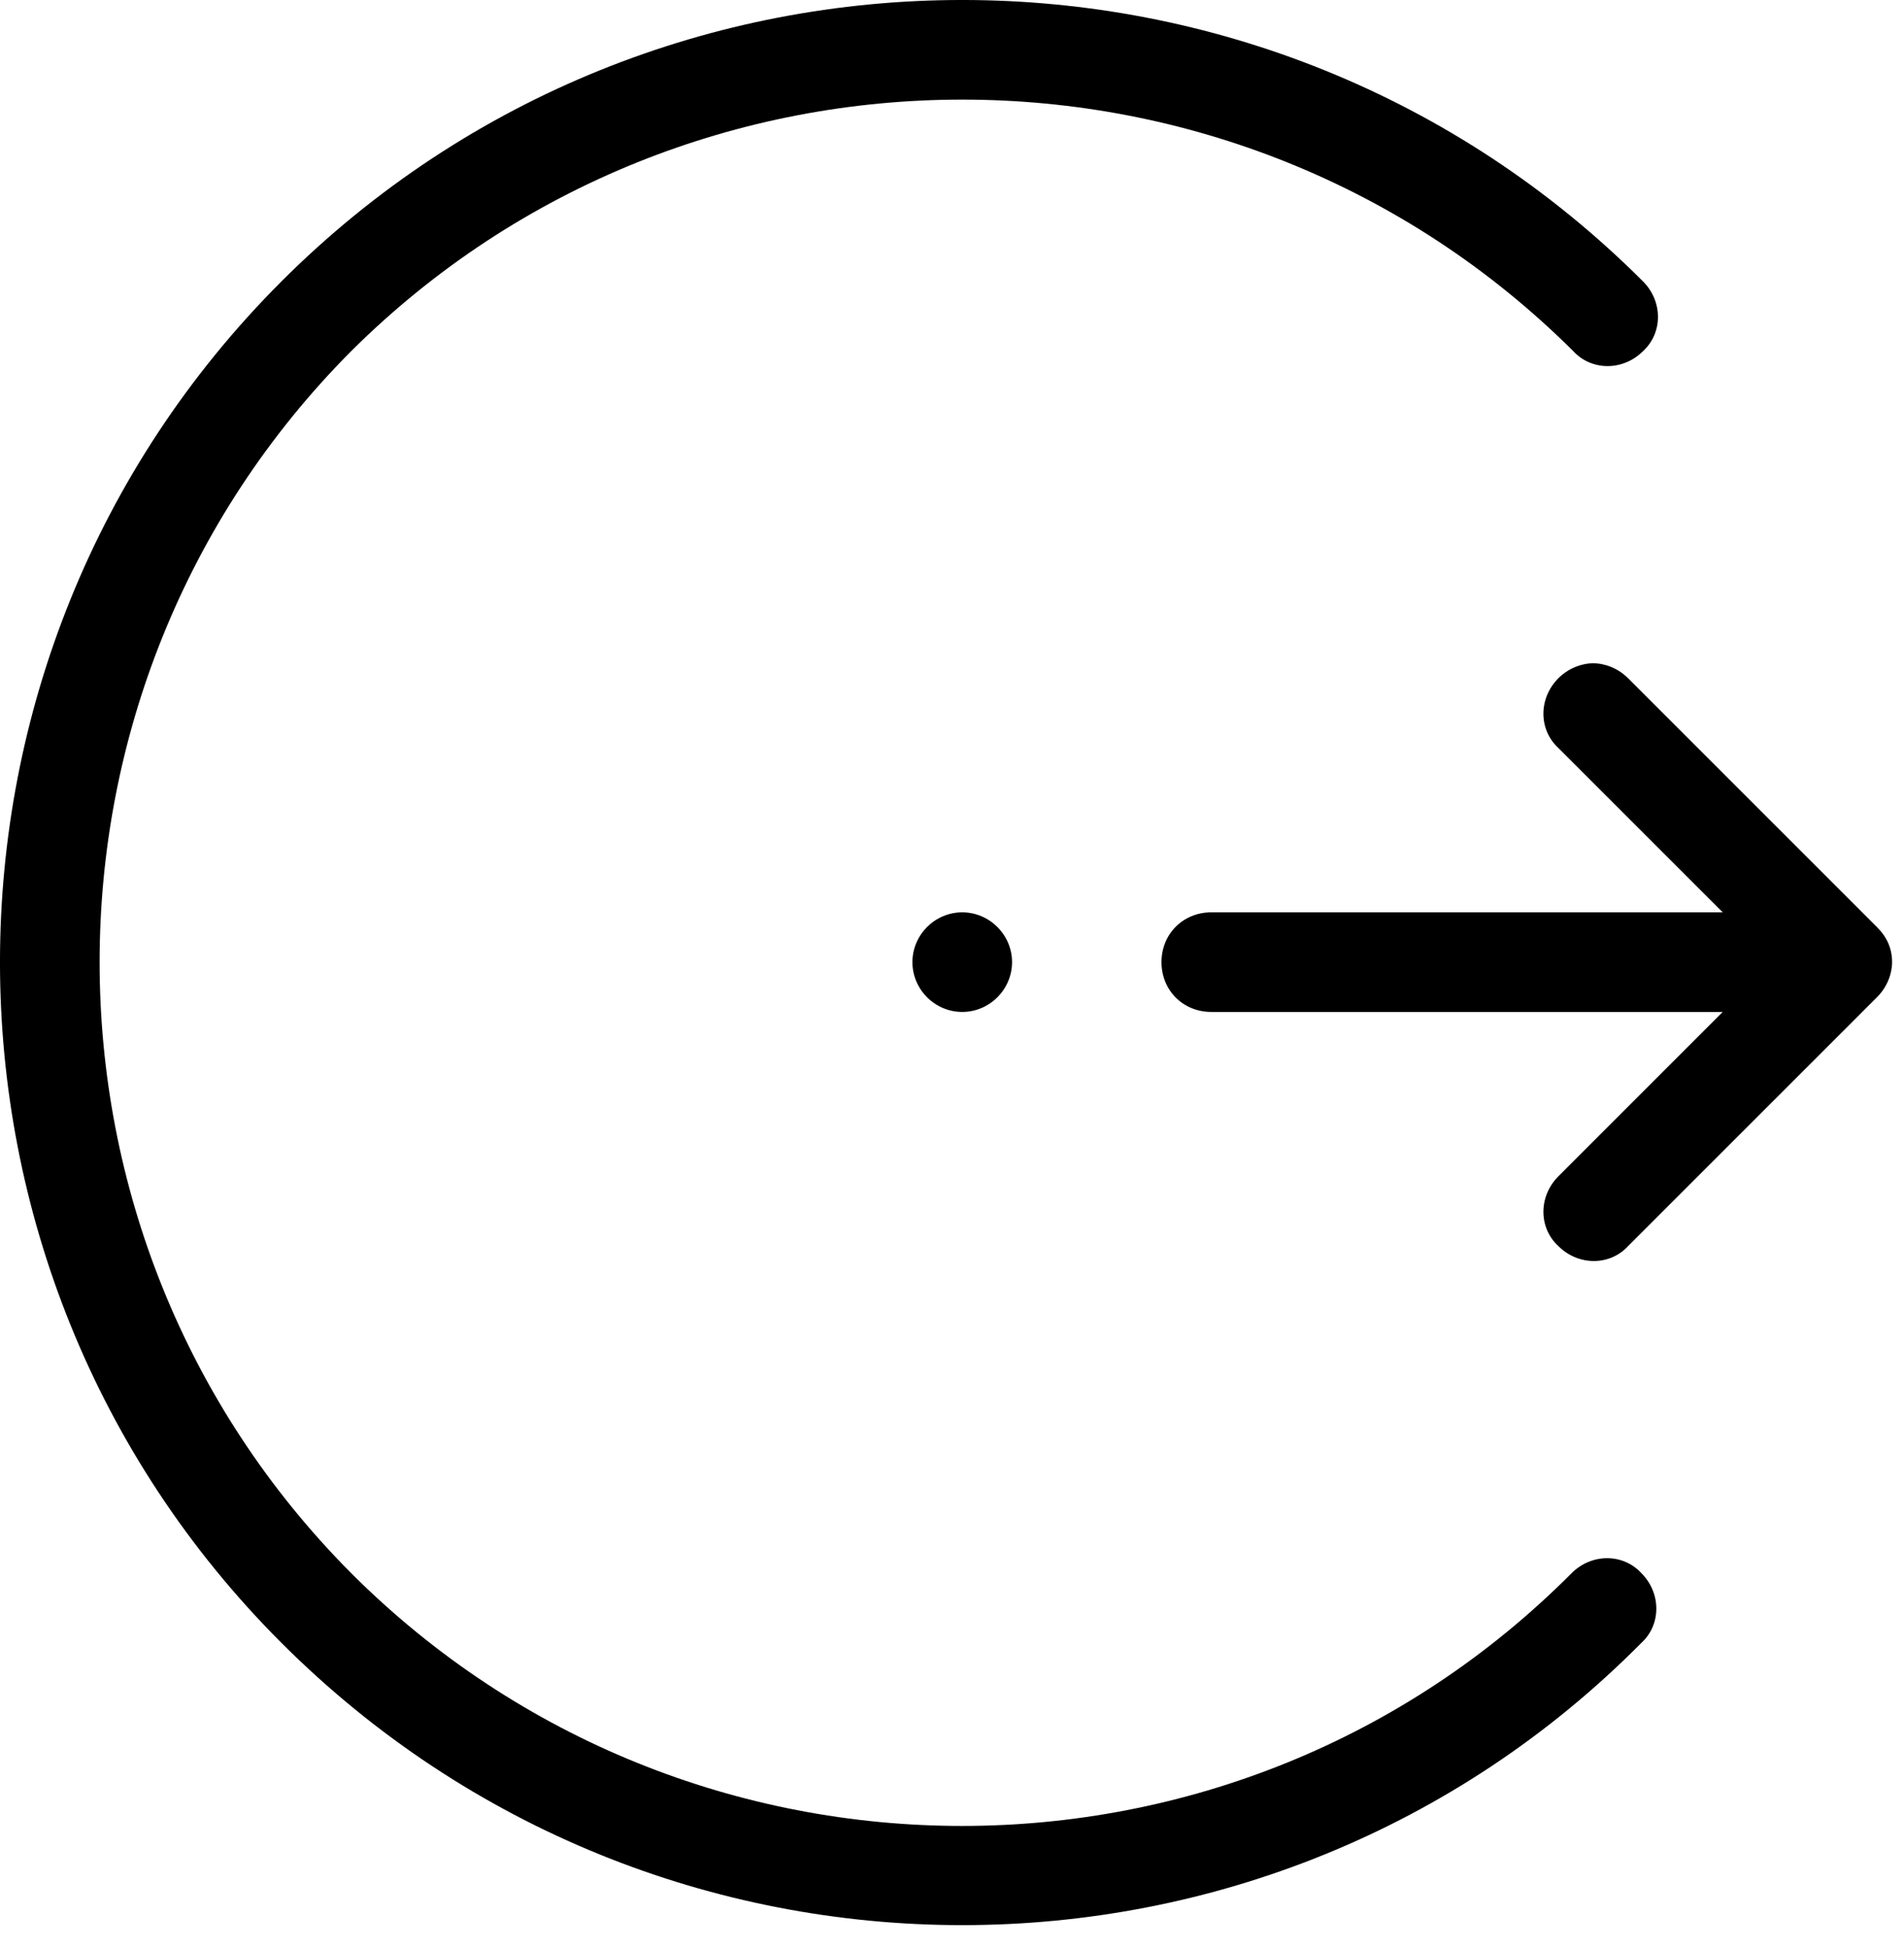 <?xml version="1.0" encoding="UTF-8" standalone="no"?><!DOCTYPE svg PUBLIC "-//W3C//DTD SVG 1.1//EN" "http://www.w3.org/Graphics/SVG/1.1/DTD/svg11.dtd"><svg width="100%" height="100%" viewBox="0 0 43 44" version="1.1" xmlns="http://www.w3.org/2000/svg" xmlns:xlink="http://www.w3.org/1999/xlink" xml:space="preserve" xmlns:serif="http://www.serif.com/" style="fill-rule:evenodd;clip-rule:evenodd;stroke-linejoin:round;stroke-miterlimit:2;"><path d="M21.731,43.481c-5.587,0 -11.137,-2.137 -15.375,-6.375c-8.475,-8.475 -8.475,-22.275 0,-30.75c8.475,-8.475 22.275,-8.475 30.75,0c0.45,0.45 0.45,1.163 0,1.575c-0.45,0.45 -1.162,0.45 -1.575,0c-7.612,-7.575 -19.987,-7.575 -27.6,0c-7.575,7.613 -7.575,19.988 0,27.6c7.613,7.613 19.988,7.613 27.563,0c0.45,-0.45 1.162,-0.45 1.575,0c0.45,0.45 0.45,1.163 0,1.575c-4.2,4.238 -9.75,6.375 -15.338,6.375Z" style="fill-rule:nonzero;"/><path d="M27.356,22.856l11.55,0l-3.712,3.713c-0.45,0.45 -0.45,1.162 0,1.575c0.45,0.45 1.162,0.45 1.575,0l5.625,-5.625c0.225,-0.225 0.337,-0.525 0.337,-0.788c0,-0.3 -0.112,-0.562 -0.337,-0.787l-5.625,-5.625c-0.225,-0.225 -0.525,-0.338 -0.788,-0.338c-0.262,0 -0.562,0.113 -0.787,0.338c-0.45,0.45 -0.45,1.162 0,1.575l3.712,3.712l-11.55,0c-0.637,0 -1.125,0.488 -1.125,1.125c0,0.638 0.488,1.125 1.125,1.125Zm-5.625,-2.25c-0.617,0 -1.125,0.508 -1.125,1.125c0,0.617 0.508,1.125 1.125,1.125c0.617,0 1.125,-0.508 1.125,-1.125c0,-0.617 -0.508,-1.125 -1.125,-1.125Z" style="fill-rule:nonzero;"/></svg>
